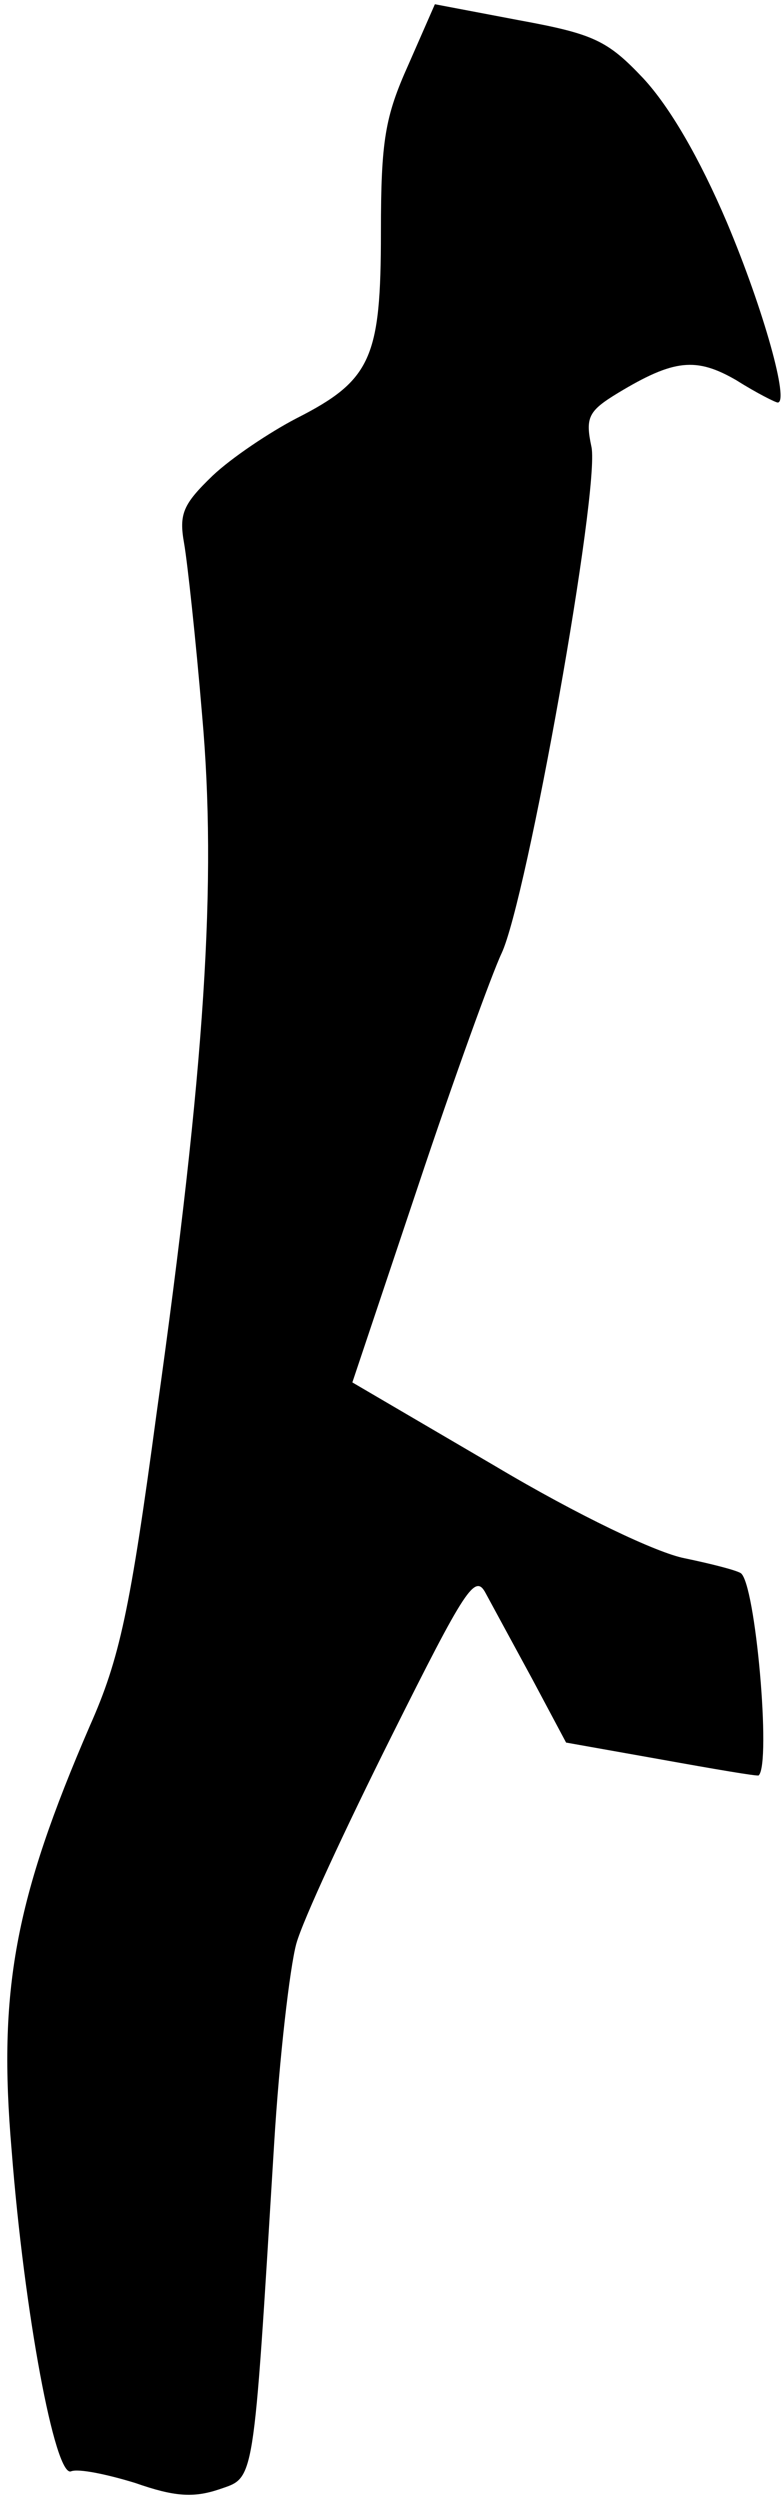 <?xml version="1.0" standalone="no"?>
<!DOCTYPE svg PUBLIC "-//W3C//DTD SVG 20010904//EN"
 "http://www.w3.org/TR/2001/REC-SVG-20010904/DTD/svg10.dtd">
<svg version="1.0" xmlns="http://www.w3.org/2000/svg"
 width="74pt" height="236pt" viewBox="0 0 74 236"
 preserveAspectRatio="xMidYMid meet">
<g transform="translate(0,236) scale(0.1,-0.1)"
fill="#000000" stroke="none">
<path fill="#000000" stroke="none" d="M386 2299 c-22 -49 -26 -71 -26 -158 0
-119 -9 -140 -80 -176 -25 -13 -61 -37 -79 -54 -28 -27 -32 -36 -27 -64 3 -17
11 -90 17 -162 14 -157 3 -331 -43 -659 -25 -186 -35 -232 -63 -295 -71 -164
-87 -250 -74 -401 12 -154 41 -308 56 -303 7 3 35 -3 61 -11 37 -13 55 -14 79
-6 34 12 32 -1 52 325 5 83 15 168 21 190 6 22 47 110 90 196 70 140 79 154
89 135 6 -11 26 -48 44 -81 l32 -60 90 -16 c50 -9 91 -16 92 -15 12 11 -3 182
-17 191 -5 3 -29 9 -53 14 -26 5 -100 40 -179 87 l-135 79 62 185 c34 102 70
201 79 220 24 51 93 438 85 478 -6 28 -3 34 25 51 53 32 74 34 112 12 19 -12
37 -21 39 -21 11 0 -13 87 -48 170 -26 61 -54 109 -79 136 -34 36 -47 42 -118
55 l-79 15 -25 -57z"/>
</g>
</svg>
